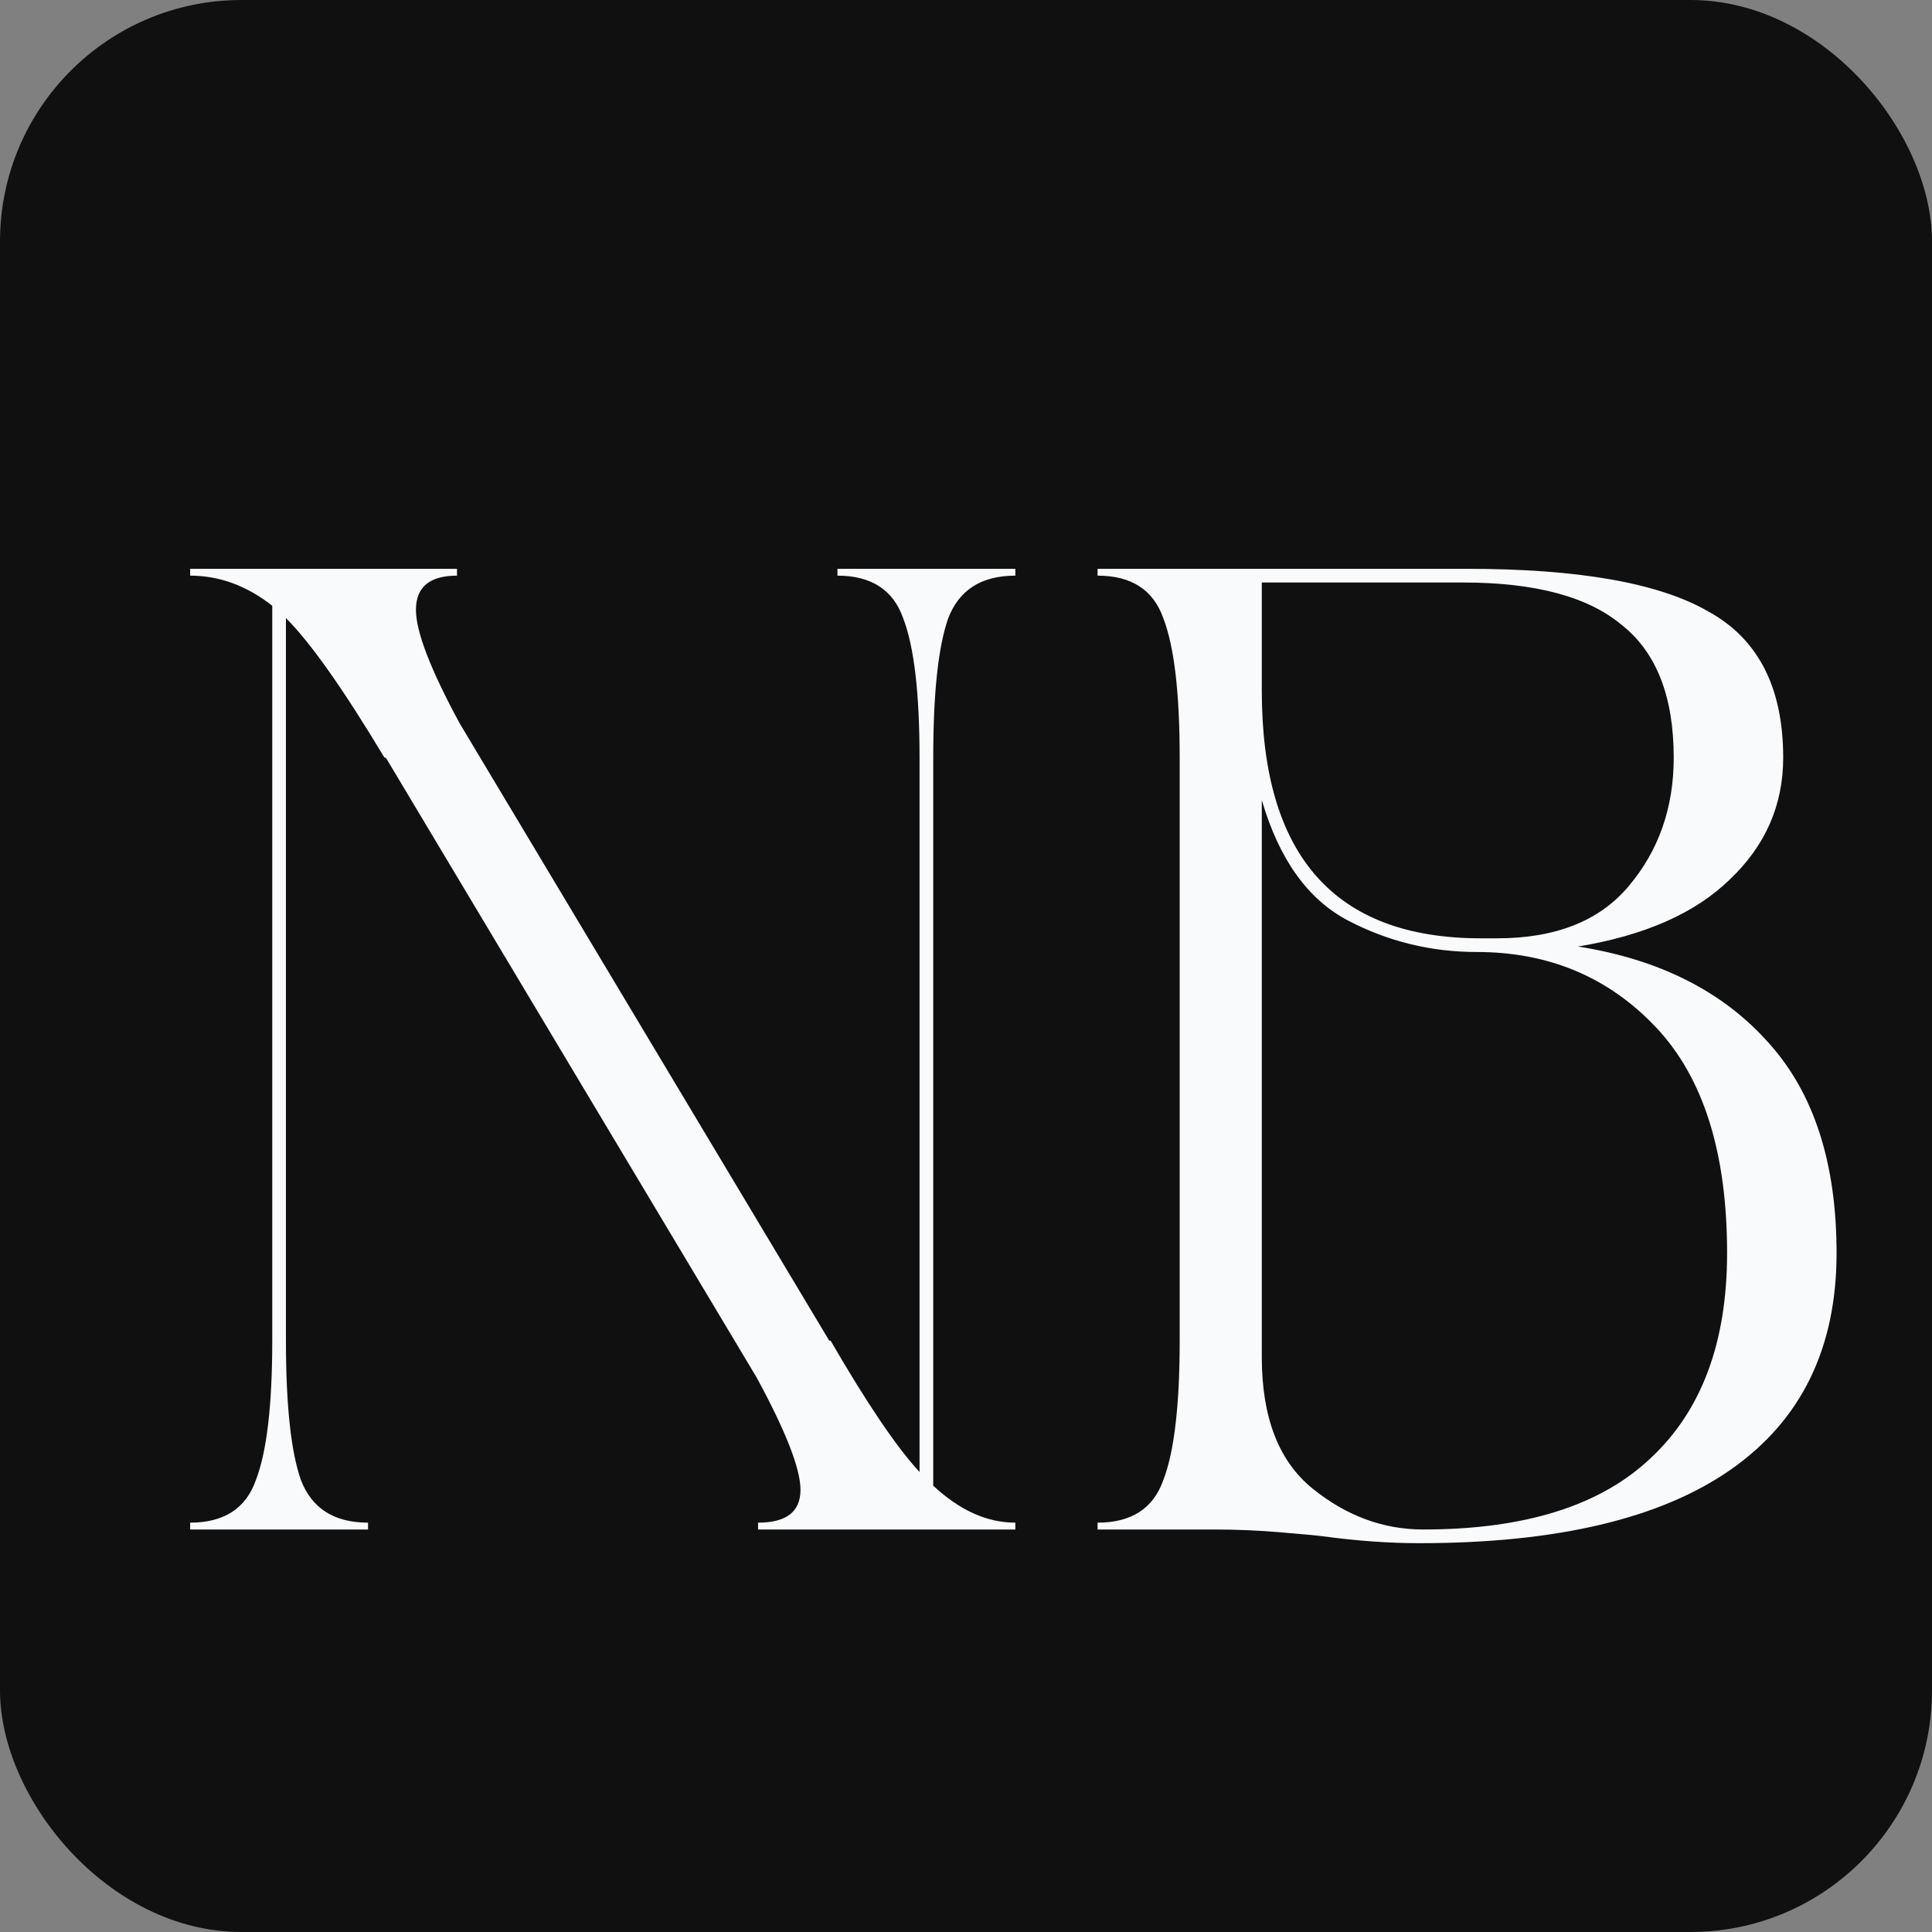 <svg width="48" height="48" viewBox="0 0 48 48" fill="none" xmlns="http://www.w3.org/2000/svg">
<rect x="0" y="0" width="48" height="48" fill="#808080" stroke="none"/>
<g clip-path="url(#clip0_3_10)">
<rect width="48" height="48" rx="6" fill="#101010"/>
<path d="M18.834 37.83C19.537 37.83 19.888 37.558 19.888 37.014C19.888 36.493 19.526 35.563 18.8 34.226L9.586 18.824H9.552C8.532 17.124 7.716 15.968 7.104 15.356V33.308C7.104 34.917 7.229 36.073 7.478 36.776C7.75 37.479 8.306 37.83 9.144 37.83V38H4.724V37.83C5.563 37.83 6.107 37.479 6.356 36.776C6.628 36.073 6.764 34.917 6.764 33.308V15.05C6.13 14.551 5.45 14.302 4.724 14.302V14.132H11.354V14.302C10.674 14.302 10.334 14.585 10.334 15.152C10.334 15.696 10.697 16.637 11.422 17.974L20.602 33.308H20.636C21.543 34.872 22.279 35.96 22.846 36.572V18.824C22.846 17.215 22.71 16.059 22.438 15.356C22.189 14.653 21.645 14.302 20.806 14.302V14.132H25.226V14.302C24.387 14.302 23.832 14.653 23.56 15.356C23.311 16.059 23.186 17.215 23.186 18.824V36.912C23.843 37.524 24.523 37.83 25.226 37.83V38H18.834V37.83ZM27.269 37.83C28.108 37.83 28.652 37.479 28.901 36.776C29.173 36.073 29.309 34.917 29.309 33.308V18.824C29.309 17.215 29.173 16.059 28.901 15.356C28.652 14.653 28.108 14.302 27.269 14.302V14.132H36.449C39.214 14.132 41.209 14.483 42.433 15.186C43.68 15.866 44.303 17.079 44.303 18.824C44.303 20.003 43.861 21.011 42.977 21.85C42.116 22.689 40.858 23.244 39.203 23.516C41.22 23.833 42.796 24.627 43.929 25.896C45.062 27.143 45.629 28.888 45.629 31.132C45.629 33.489 44.756 35.28 43.011 36.504C41.266 37.728 38.682 38.34 35.259 38.34C34.511 38.34 33.718 38.283 32.879 38.17C32.698 38.147 32.335 38.113 31.791 38.068C31.27 38.023 30.726 38 30.159 38H27.269V37.83ZM31.349 33.716C31.349 35.212 31.768 36.3 32.607 36.98C33.446 37.66 34.364 38 35.361 38C37.877 38 39.758 37.411 41.005 36.232C42.274 35.053 42.909 33.353 42.909 31.132C42.909 28.639 42.32 26.769 41.141 25.522C39.962 24.275 38.478 23.652 36.687 23.652C35.554 23.652 34.488 23.391 33.491 22.87C32.494 22.349 31.78 21.351 31.349 19.878V33.716ZM31.349 17.158C31.349 21.261 33.162 23.312 36.789 23.312H37.197C38.648 23.312 39.736 22.881 40.461 22.02C41.209 21.136 41.583 20.071 41.583 18.824C41.583 17.305 41.152 16.206 40.291 15.526C39.452 14.823 38.138 14.472 36.347 14.472H31.349V17.158Z" fill="#F9FAFB"/>
</g>
<defs>
<clipPath id="clip0_3_10">
<rect width="48" height="48" rx="6" fill="white"/>
</clipPath>
</defs>
</svg>
